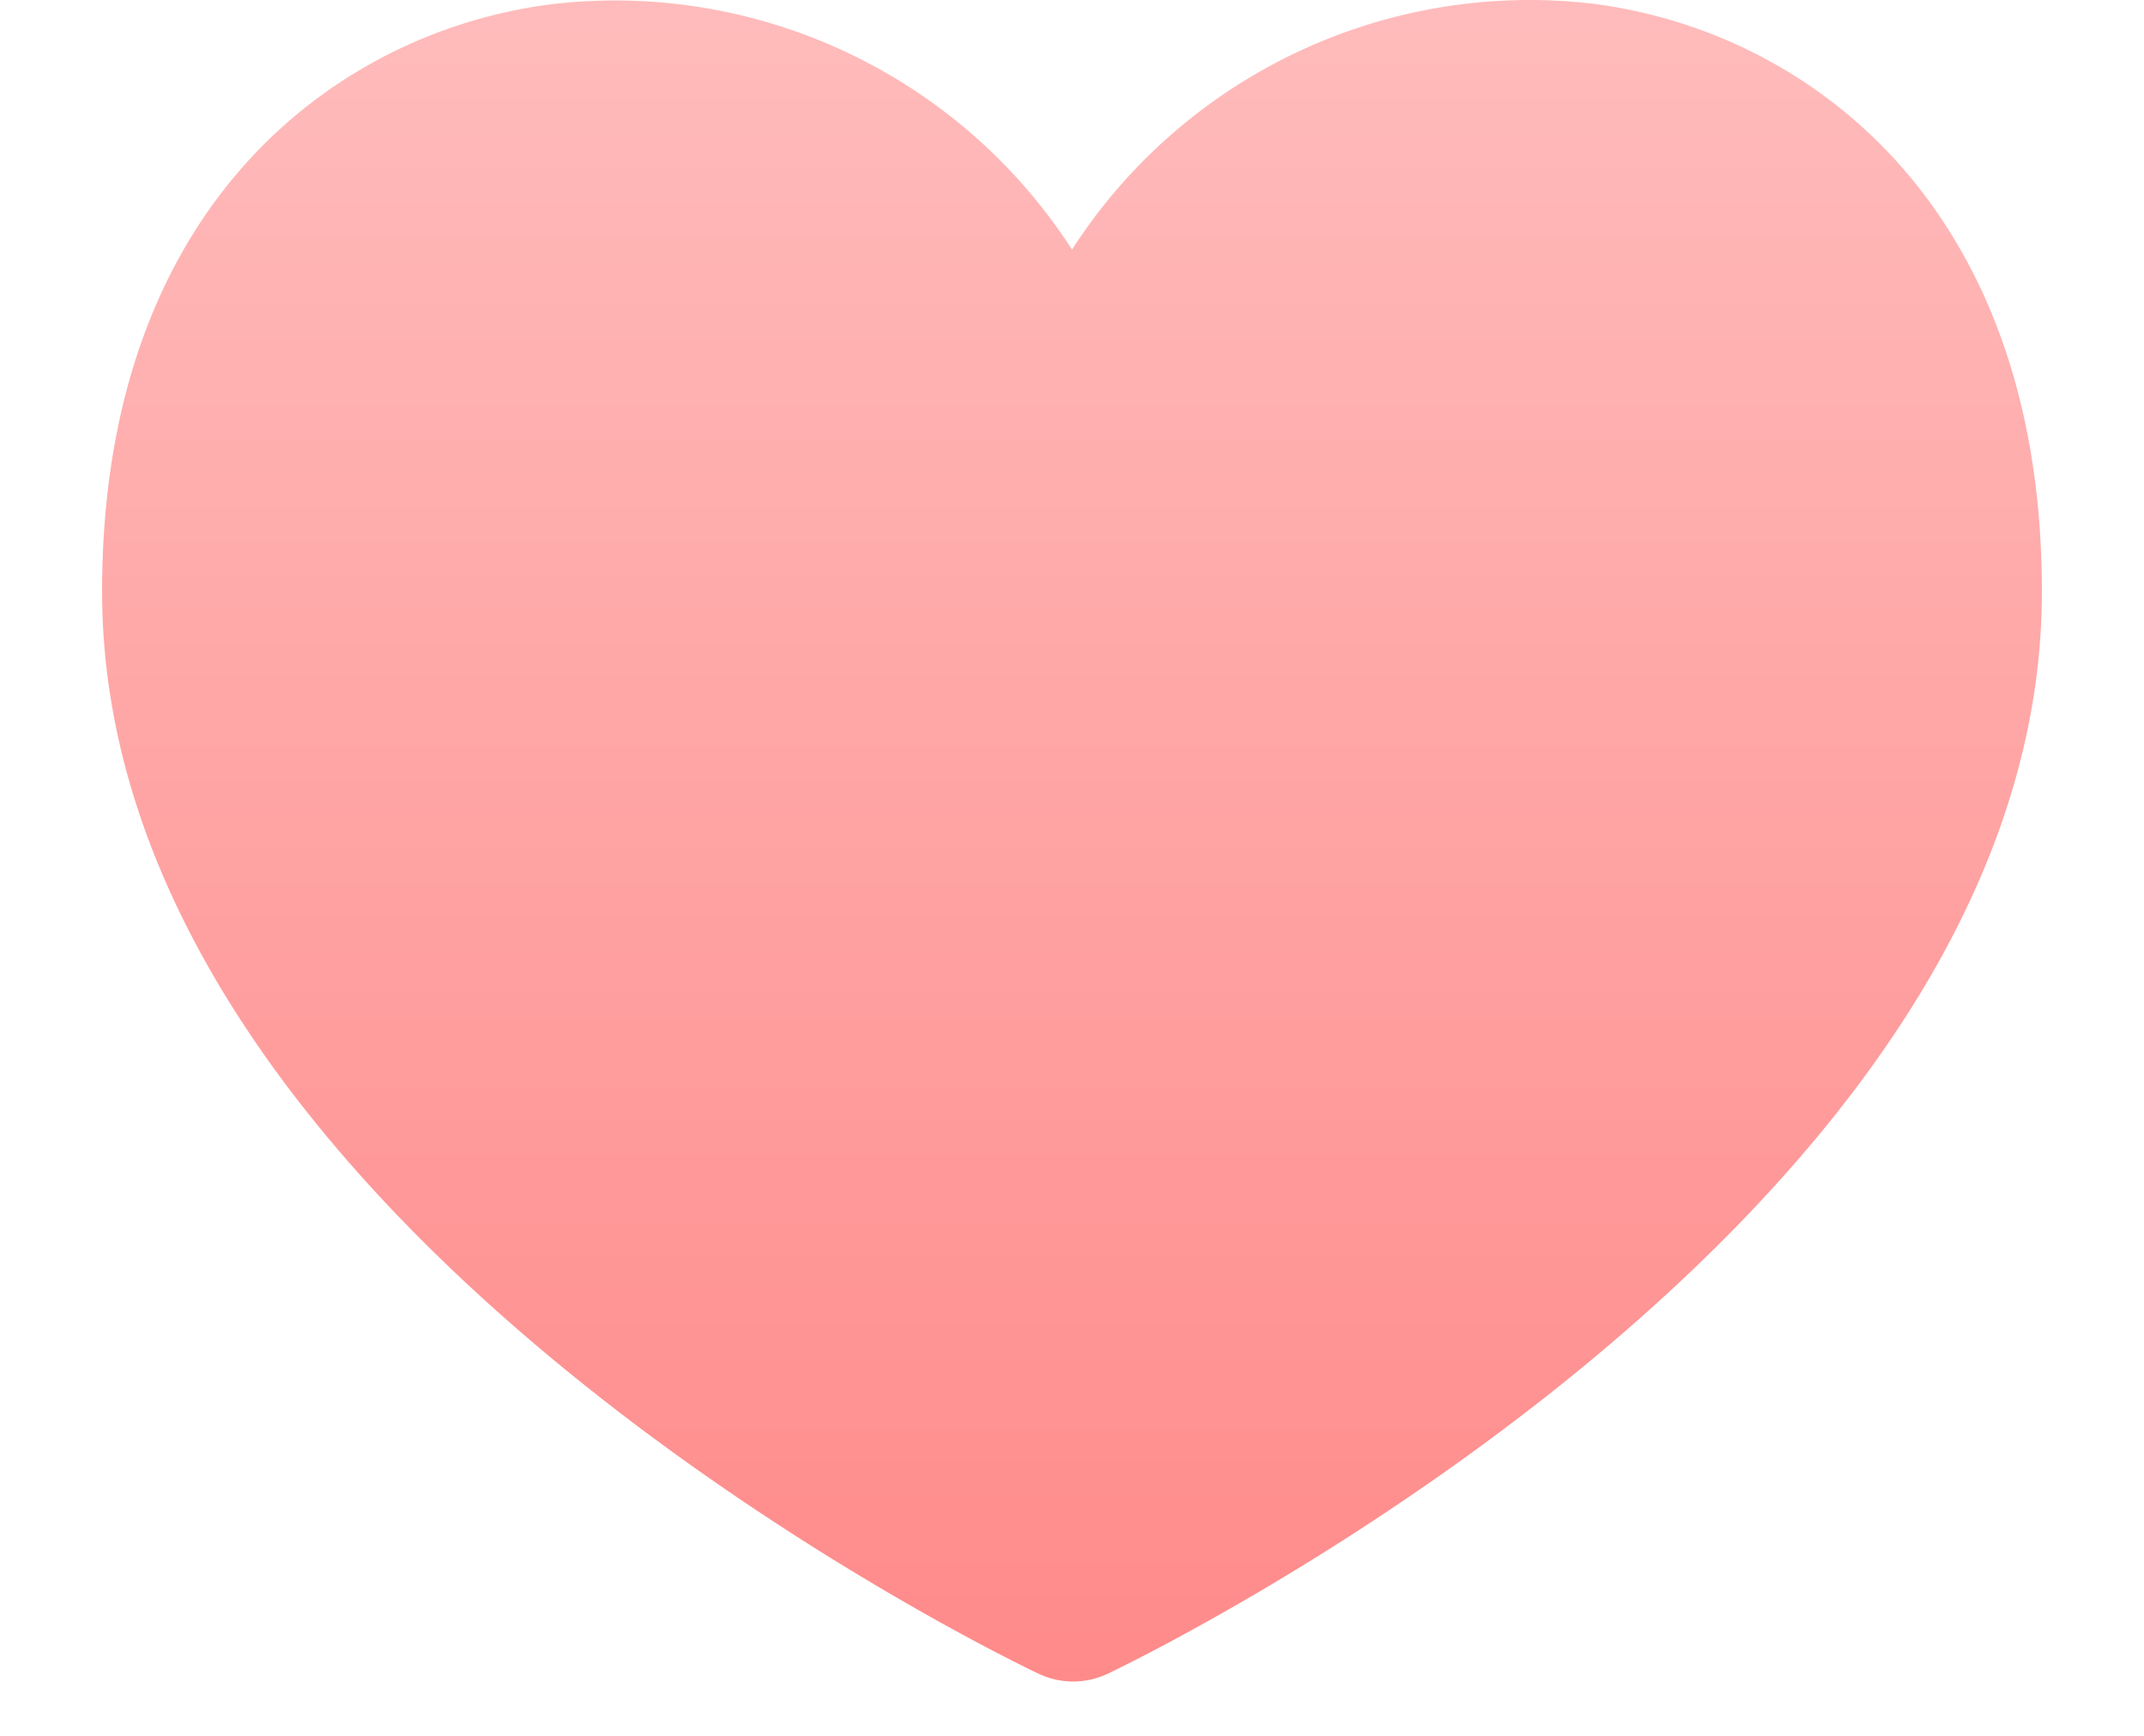 <svg xmlns="http://www.w3.org/2000/svg" width="21" height="17" viewBox="0 0 21 17">
    <defs>
        <linearGradient id="a" x1="50%" x2="50%" y1="100%" y2="0%">
            <stop offset="0%" stop-color="#FF8A8A"/>
            <stop offset="100%" stop-color="#FFBCBC"/>
        </linearGradient>
    </defs>
    <path fill="url(#a)" fill-rule="nonzero" d="M10.51 16.468a.8.8 0 0 1-.343-.079C9.792 16.211 1 11.956 1 5.793 1 1.913 3.401.268 5.458.035c2-.214 3.951.718 5.042 2.409A5.332 5.332 0 0 1 15.546.03C17.6.263 20 1.912 20 5.794c0 6.16-8.773 10.418-9.147 10.596a.792.792 0 0 1-.344.078z"/>
</svg>
